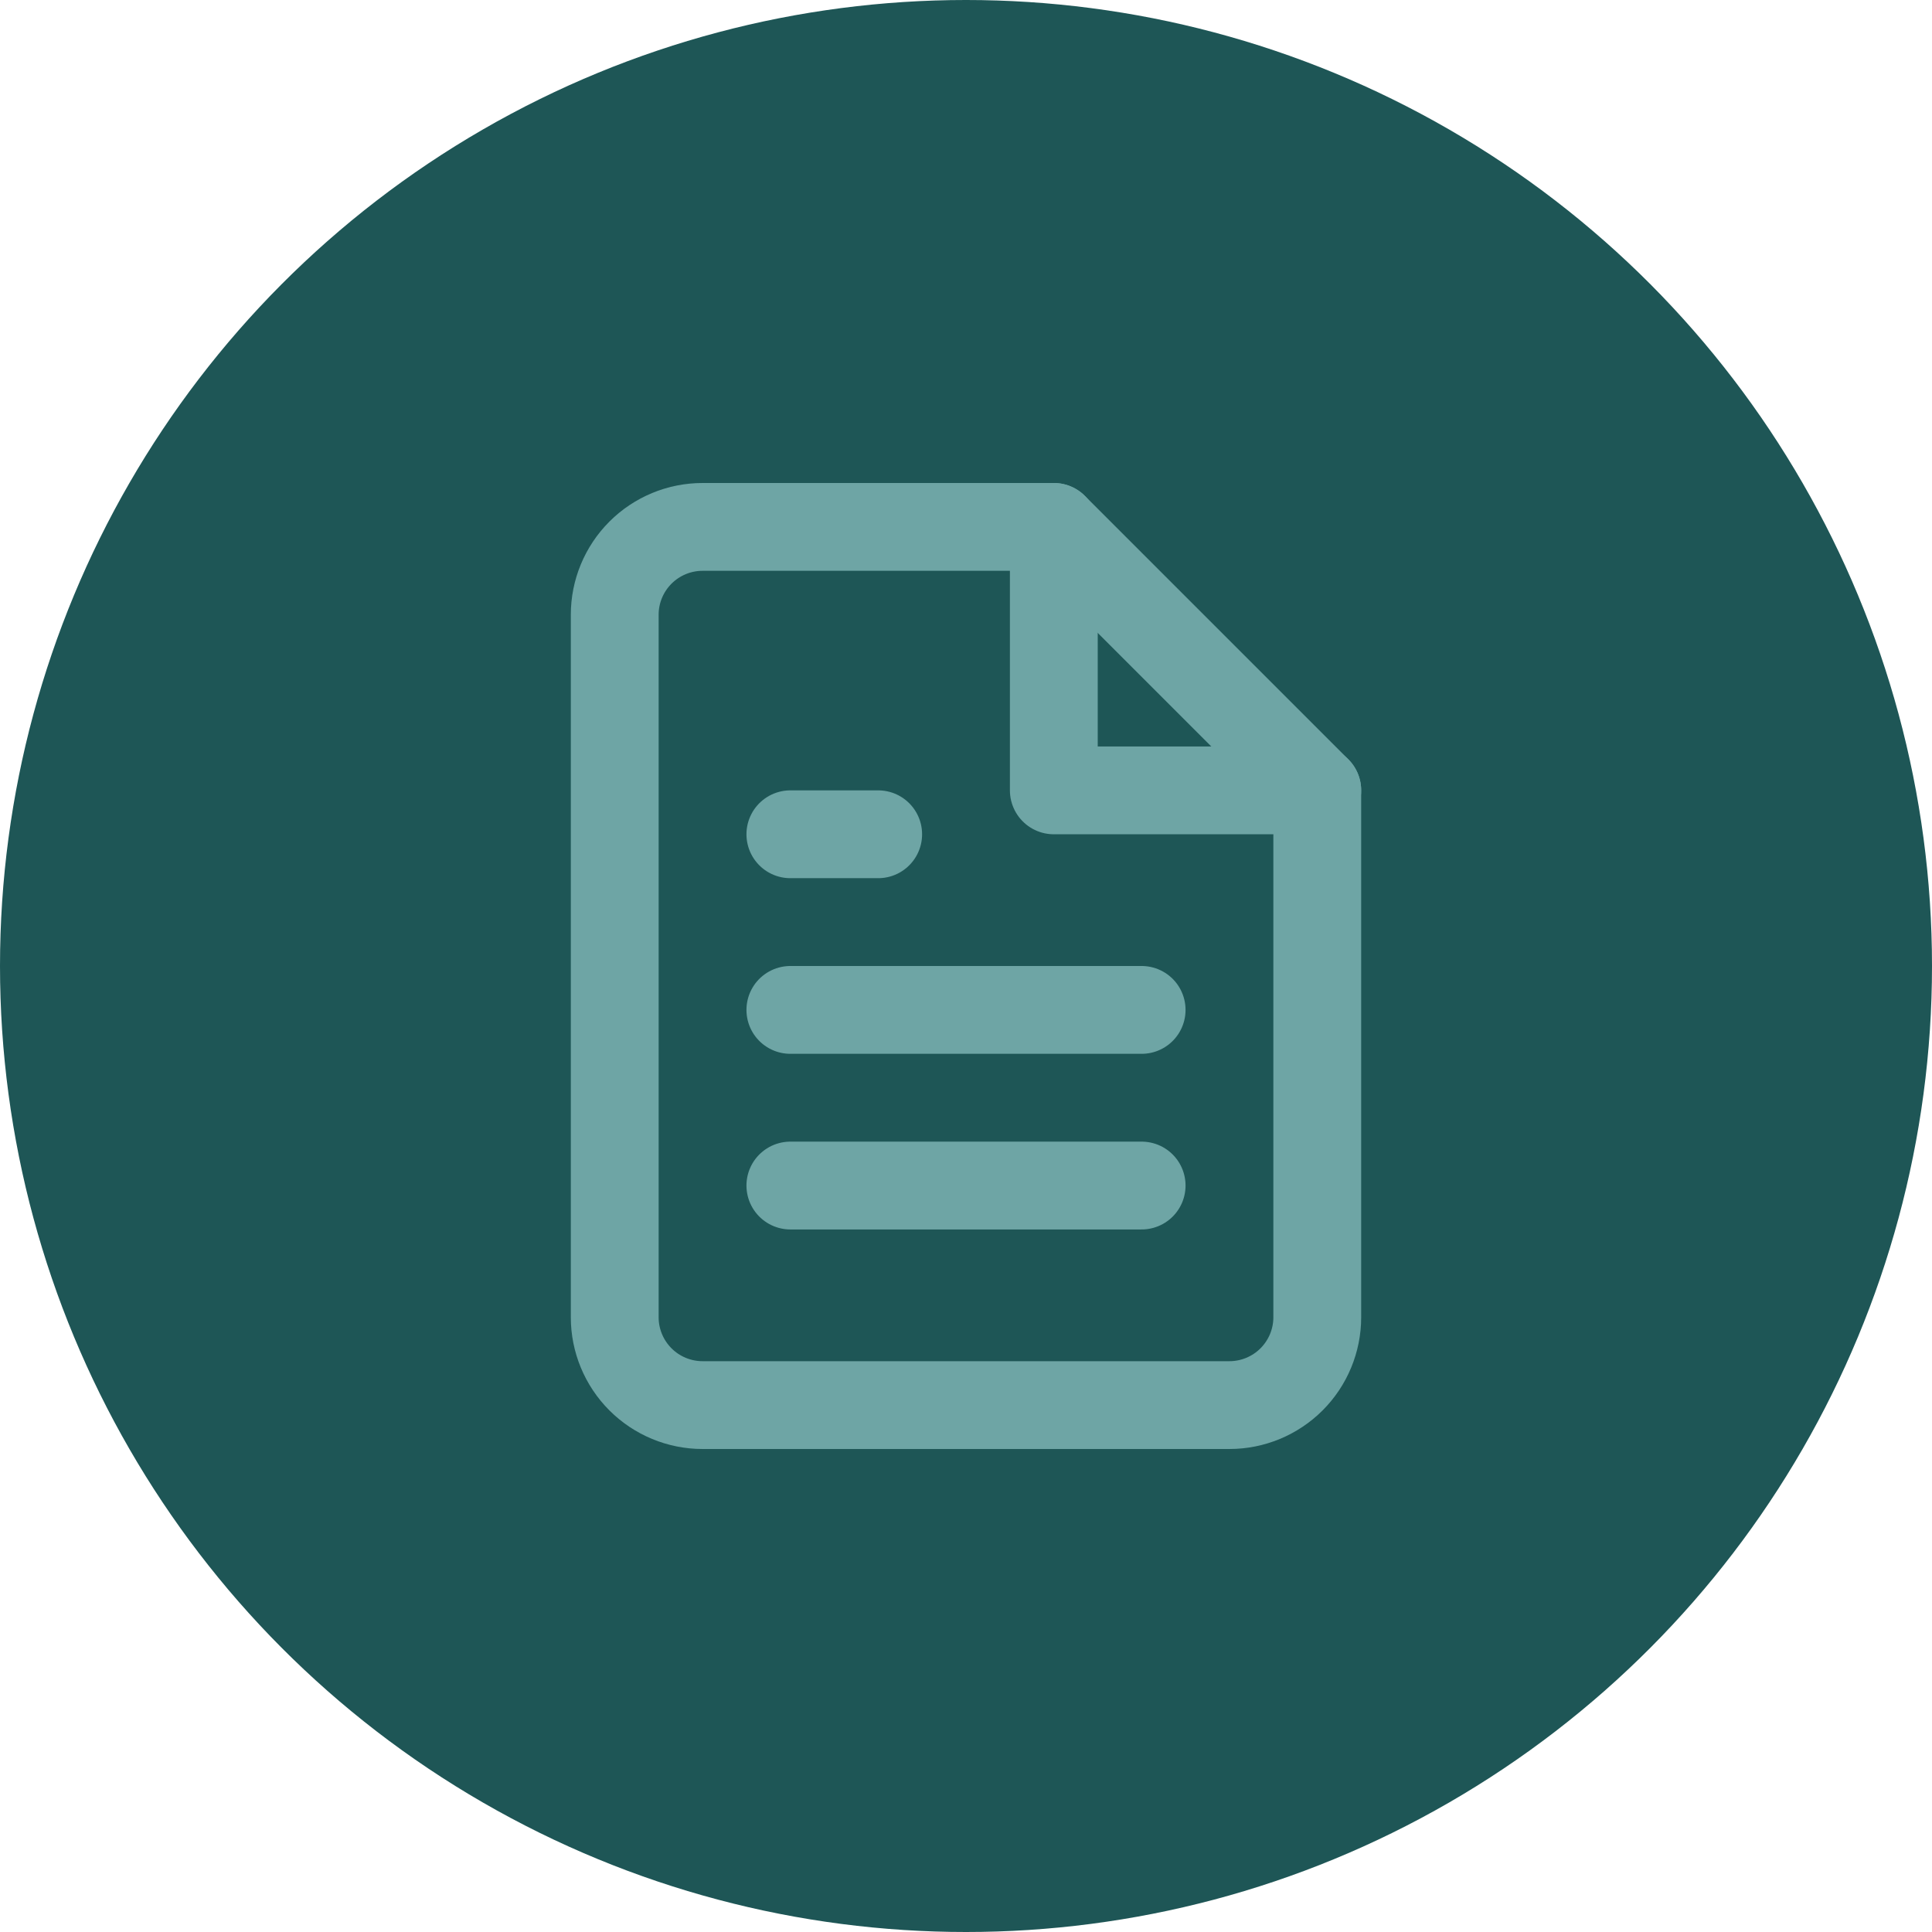 <svg width="44" height="44" viewBox="0 0 44 44" fill="none" xmlns="http://www.w3.org/2000/svg">
<circle cx="22" cy="22" r="22" fill="#1E5656"/>
<path d="M24 12H16C15.47 12 14.961 12.211 14.586 12.586C14.211 12.961 14 13.47 14 14V30C14 30.53 14.211 31.039 14.586 31.414C14.961 31.789 15.47 32 16 32H28C28.53 32 29.039 31.789 29.414 31.414C29.789 31.039 30 30.53 30 30V18L24 12Z" stroke="#6EA5A5" stroke-width="2" stroke-linecap="round" stroke-linejoin="round"/>
<path d="M24 12V18H30" stroke="#6EA5A5" stroke-width="2" stroke-linecap="round" stroke-linejoin="round"/>
<path d="M26 23H18" stroke="#6EA5A5" stroke-width="2" stroke-linecap="round" stroke-linejoin="round"/>
<path d="M26 27H18" stroke="#6EA5A5" stroke-width="2" stroke-linecap="round" stroke-linejoin="round"/>
<path d="M20 19H19H18" stroke="#6EA5A5" stroke-width="2" stroke-linecap="round" stroke-linejoin="round"/>
</svg>
